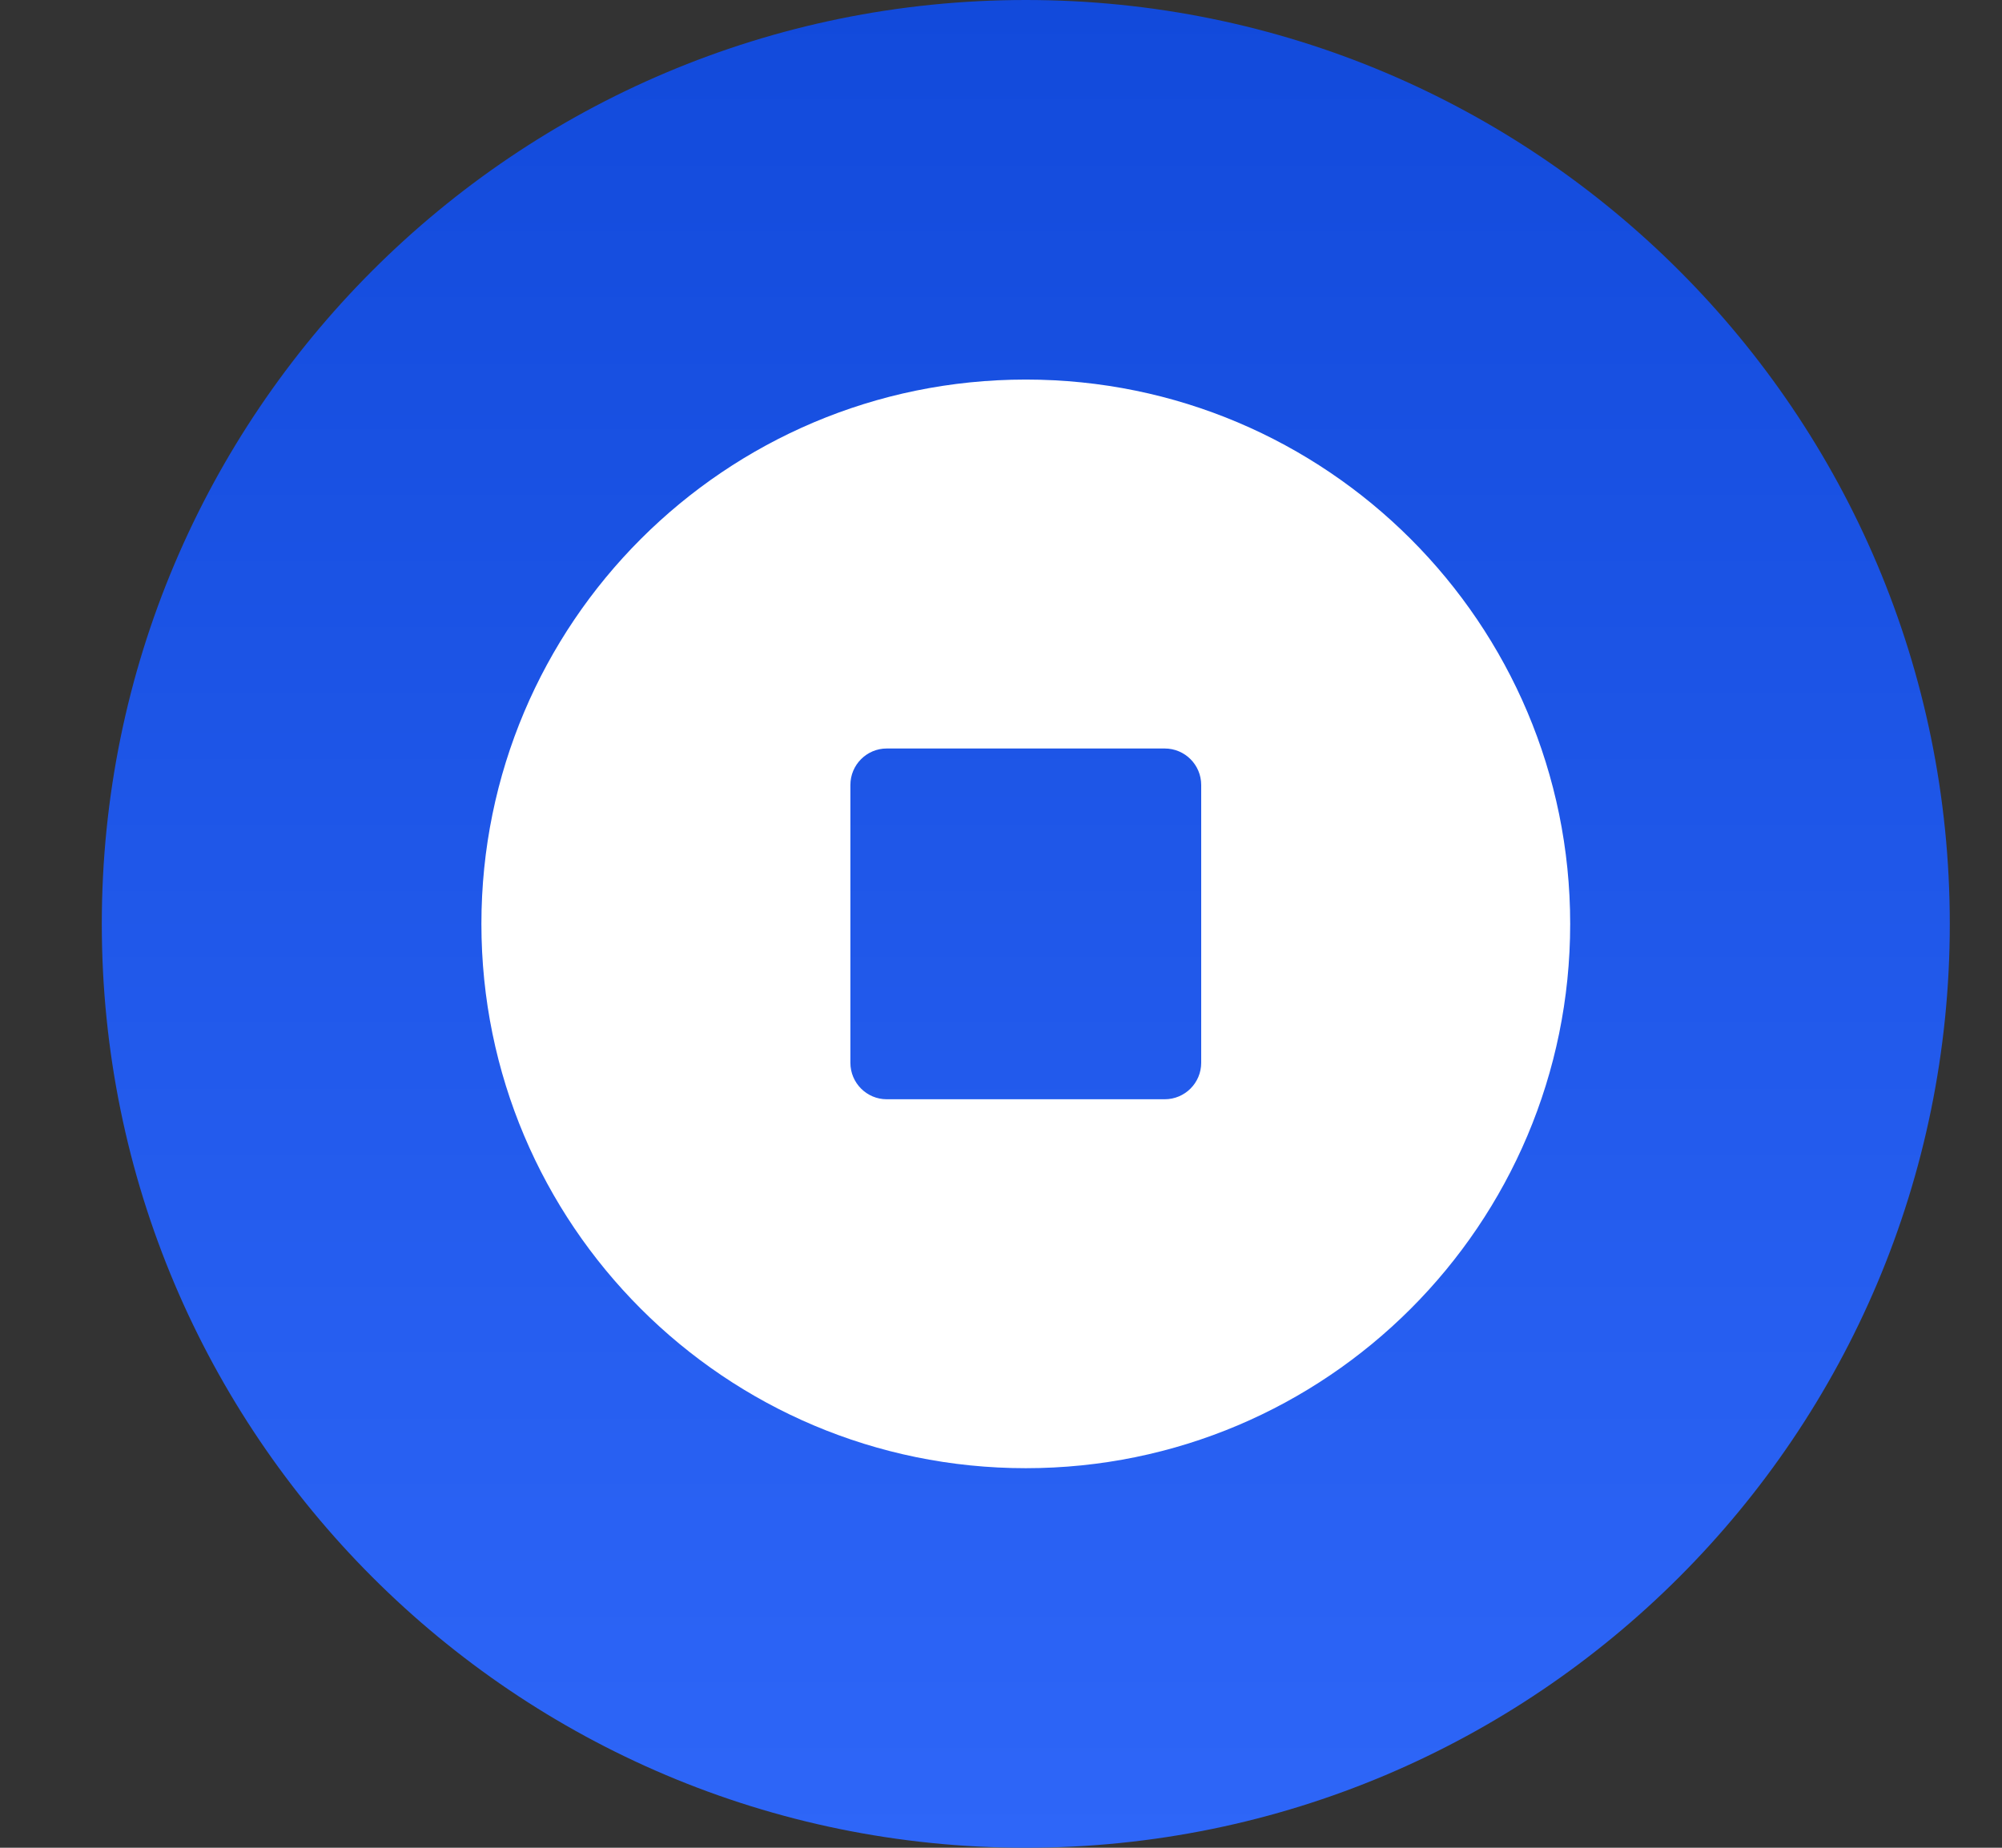 <svg xmlns="http://www.w3.org/2000/svg" width="13" height="12" fill="none" viewBox="0 0 13 12"><rect x="0" y="0" width="13" height="12" fill="#333333" stroke="none"/><g clip-path="url(#clip0)"><path fill="url(#paint0_linear)" fill-rule="evenodd" d="M6.661 -6.25849e-07C3.347 -6.25849e-07 0.661 2.686 0.661 6C0.661 9.314 3.347 12 6.661 12C9.974 12 12.661 9.314 12.661 6C12.661 2.686 9.974 -6.25849e-07 6.661 -6.25849e-07Z" clip-rule="evenodd"/><path fill="#fff" fill-rule="evenodd" d="M3.126 6C3.126 4.048 4.708 2.465 6.661 2.465C8.613 2.465 10.196 4.048 10.196 6C10.196 7.952 8.613 9.535 6.661 9.535C4.708 9.535 3.126 7.952 3.126 6ZM5.758 7.139C5.628 7.139 5.522 7.033 5.522 6.902V5.098C5.522 4.967 5.628 4.861 5.758 4.861H7.563C7.694 4.861 7.8 4.967 7.8 5.098V6.902C7.8 7.033 7.694 7.139 7.563 7.139H5.758Z" clip-rule="evenodd"/></g><defs><linearGradient id="paint0_linear" x1="6.661" x2="6.661" y1="12" y2="0" gradientUnits="userSpaceOnUse"><stop stop-color="#2E66F8"/><stop offset="1" stop-color="#124ADB"/></linearGradient><clipPath id="clip0"><rect width="12" height="12" fill="#fff" transform="translate(0.661)"/></clipPath></defs></svg>